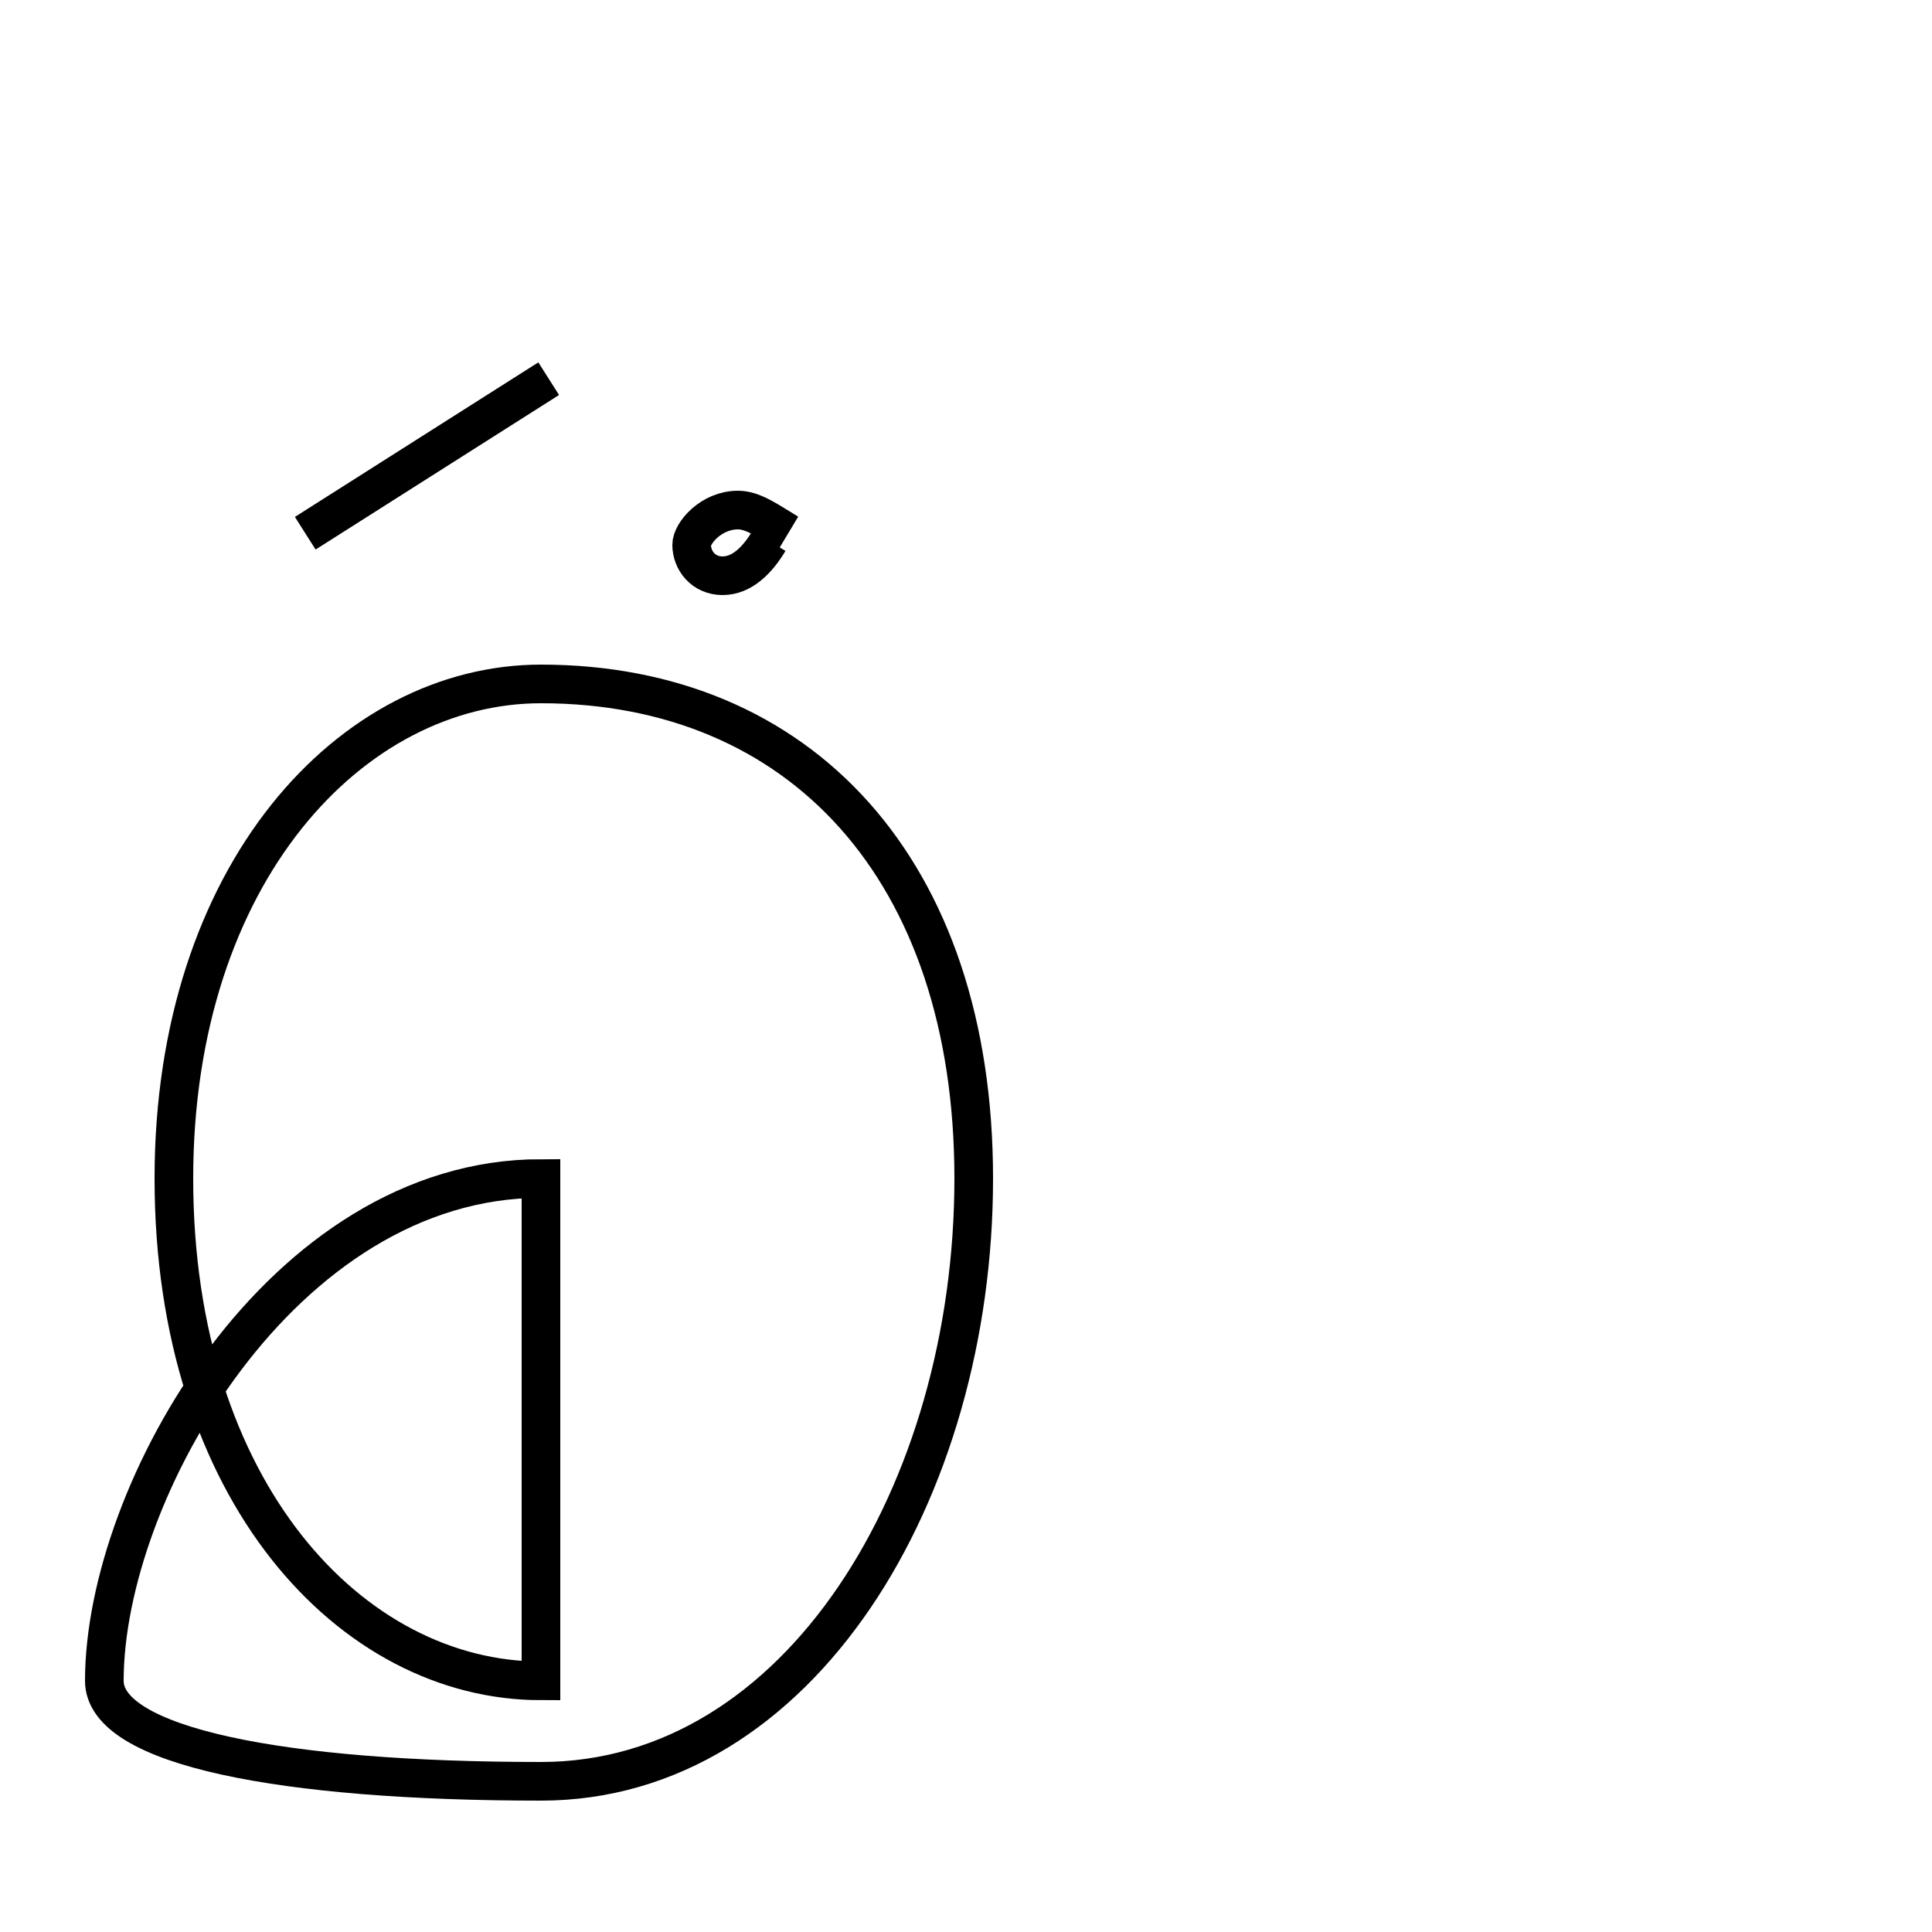 <?xml version='1.0' encoding='utf8'?>
<svg viewBox="0.0 -44.0 50.0 50.0" version="1.1" xmlns="http://www.w3.org/2000/svg">
<rect x="0.0" y="-44.0" width="50.0" height="50.0" fill="#808080" stroke="none"/>
<rect x="-1000" y="-1000" width="2000" height="2000" stroke="white" fill="white"/>
<g style="fill:none; stroke:#000000;  stroke-width:1">
<path d="M 14.0 13.5 C 7.3 13.5 2.7 5.4 2.7 0.5 C 2.7 -1.2 7.3 -2.1 14.0 -2.1 C 20.7 -2.1 25.2 5.4 25.2 13.5 C 25.2 21.5 20.7 26.3 14.0 26.3 C 9.1 26.3 4.5 21.4 4.5 13.5 C 4.5 5.4 9.1 0.5 14.0 0.5 Z M 7.9 30.2 L 14.2 34.2 M 20.4 30.2 C 19.9 30.5 19.5 30.8 19.1 30.8 C 18.4 30.8 17.9 30.2 17.9 29.9 C 17.9 29.5 18.2 29.1 18.7 29.1 C 19.2 29.1 19.6 29.5 19.9 30.0 " transform="scale(1, -1)" />
</g>
</svg>